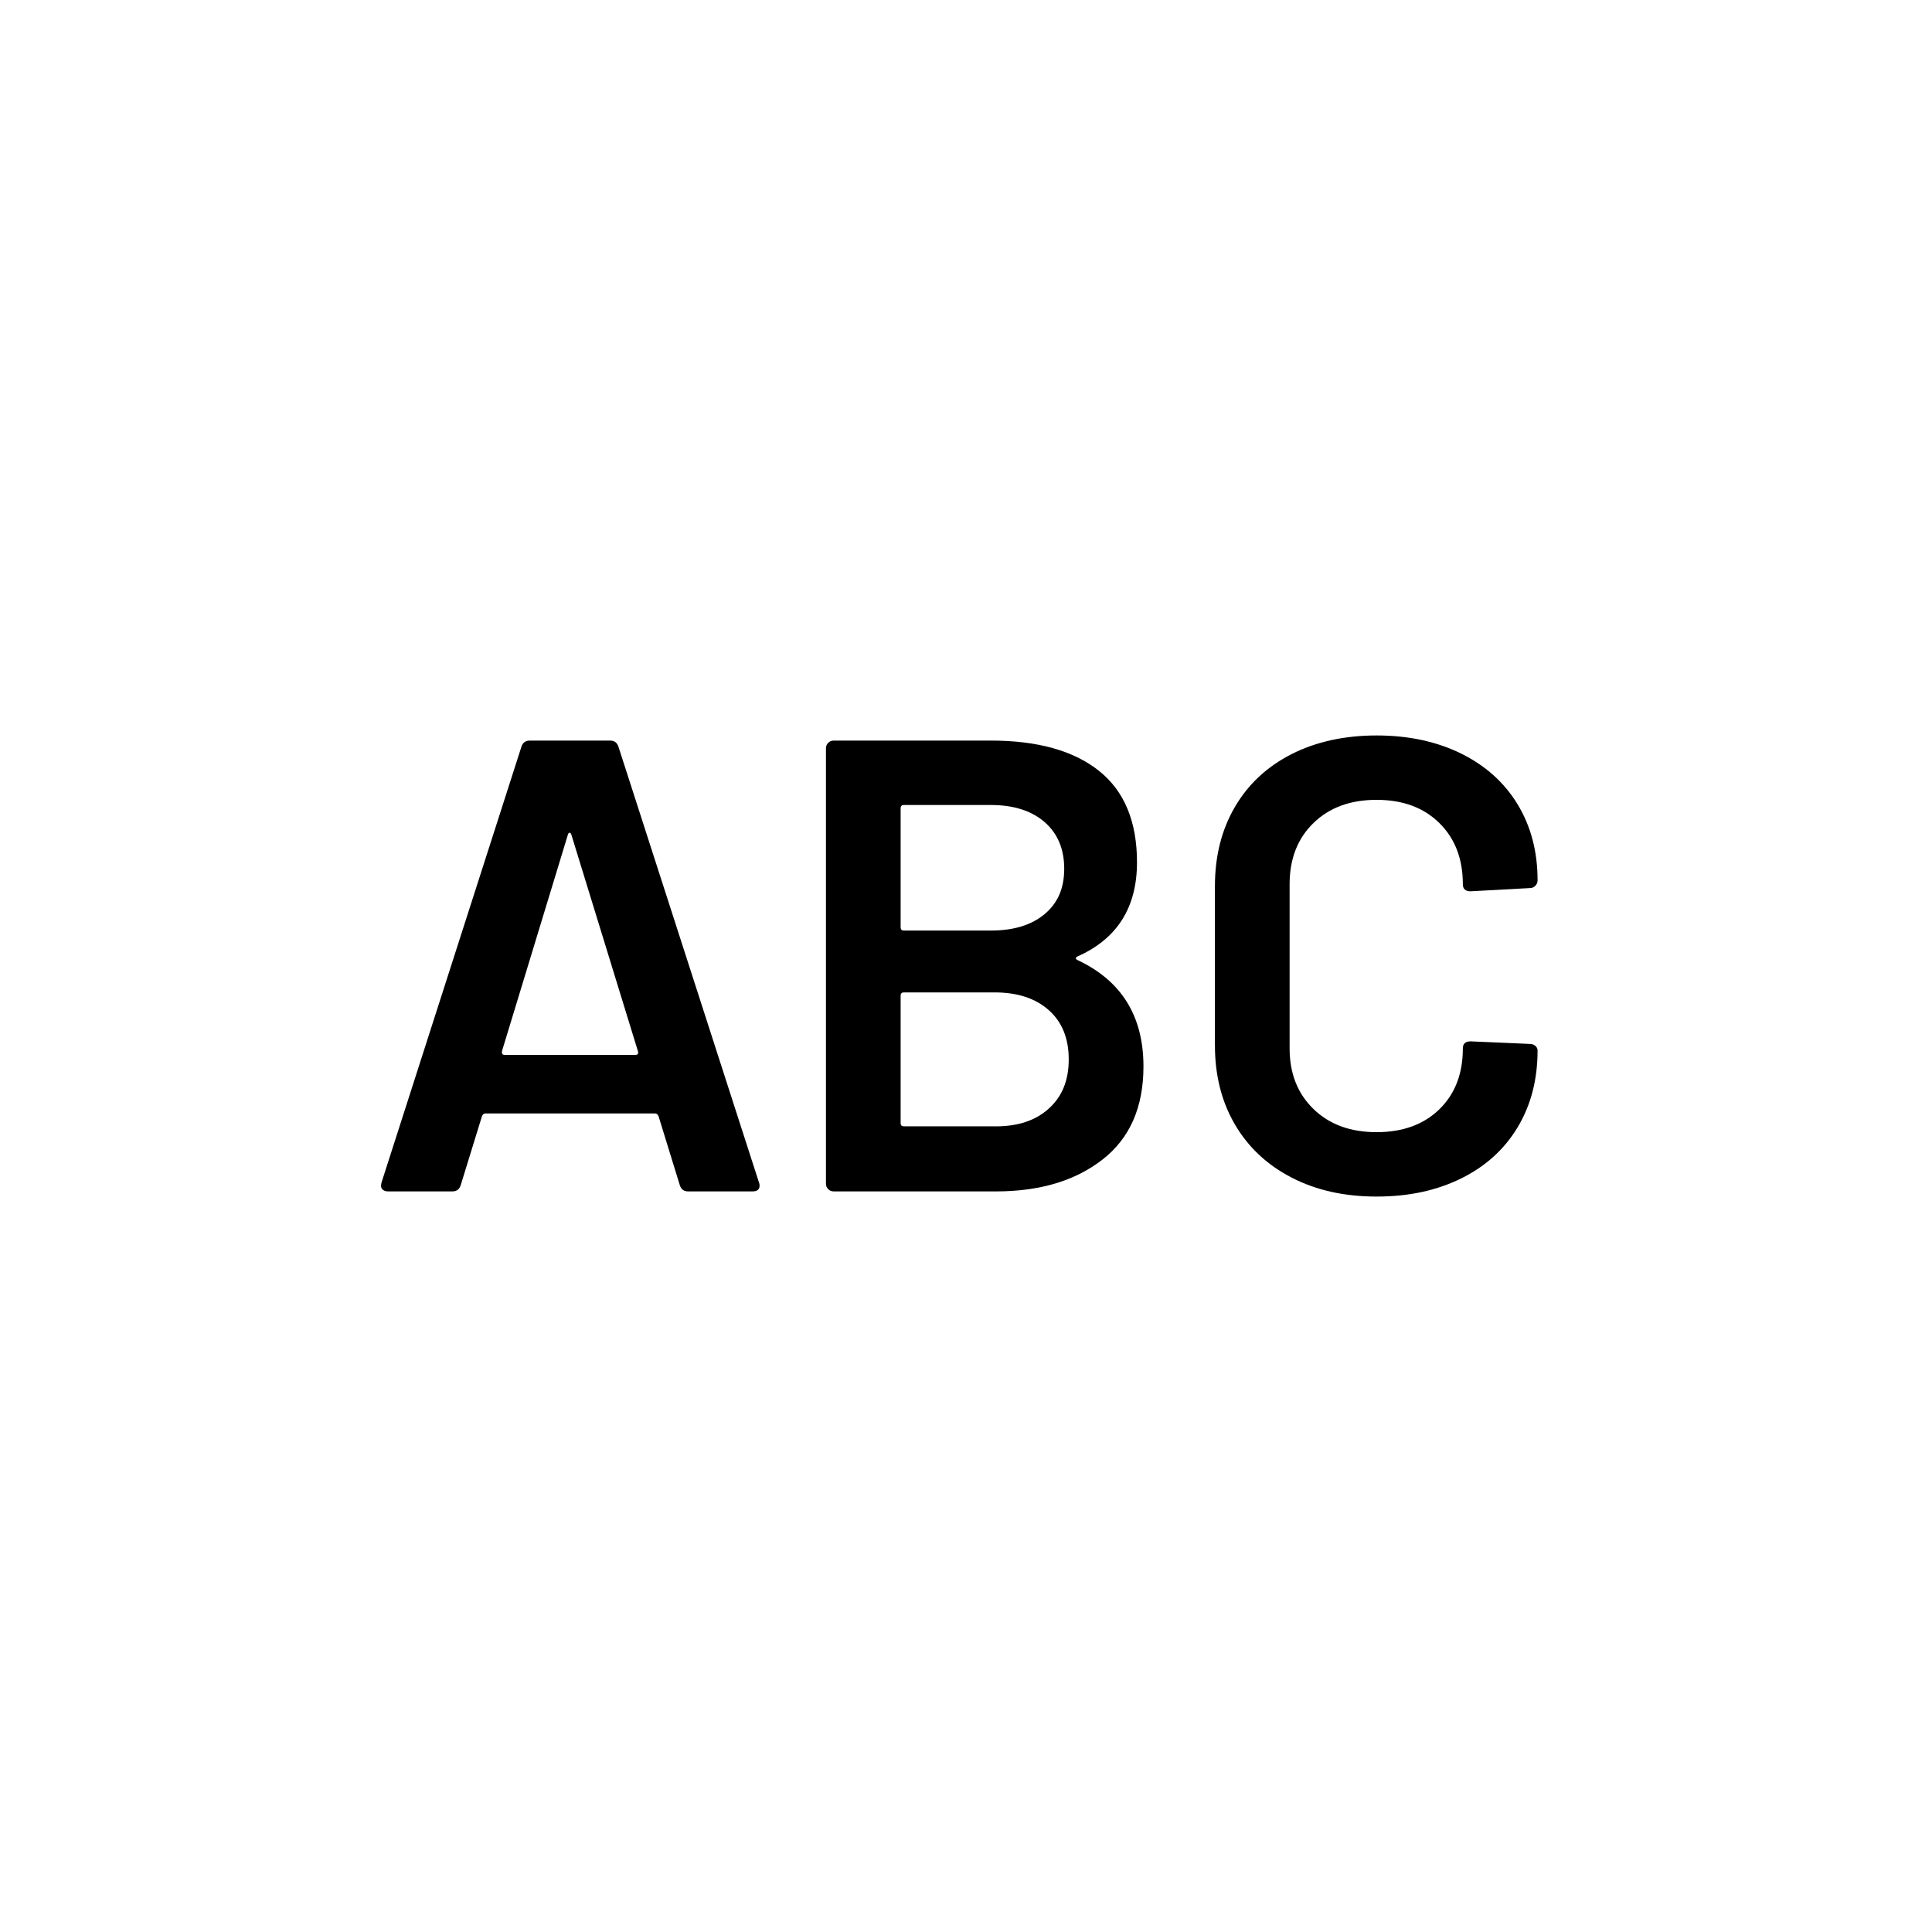<?xml version="1.0" encoding="UTF-8"?>
<svg id="icon" xmlns="http://www.w3.org/2000/svg" viewBox="0 0 864 864">
  <path d="M217.01,497.95h76.03c.58,0,1.05.39,1.44,1.15l9.5,30.82c.58,1.92,1.82,2.88,3.74,2.88h28.8c2.11,0,3.17-.86,3.17-2.59,0-.58-.1-1.05-.29-1.44l-62.78-194.69c-.58-1.92-1.83-2.88-3.74-2.88h-36c-1.92,0-3.17.96-3.74,2.88l-62.5,194.69c-.39,1.35-.29,2.35.29,3.02.58.67,1.44,1.01,2.59,1.01h28.8c1.92,0,3.17-.96,3.74-2.88l9.5-30.82c.38-.77.86-1.15,1.44-1.15ZM224.5,470.02l29.38-96.48c.19-.76.48-1.15.86-1.15s.67.39.86,1.15l29.66,96.48c.38,1.15,0,1.73-1.15,1.73h-58.46c-.96,0-1.35-.58-1.15-1.73Z" style="stroke-width: 0px;"/>
  <path d="M481.97,427.68c17.66-7.87,26.5-21.89,26.5-42.05,0-18.24-5.67-31.87-16.99-40.9-11.33-9.02-27.46-13.54-48.38-13.54h-70.27c-.96,0-1.78.34-2.45,1.01-.68.67-1.01,1.49-1.01,2.45v194.69c0,.96.33,1.78,1.01,2.45.67.67,1.48,1.01,2.45,1.01h72.58c19.58,0,35.47-4.75,47.66-14.26,12.19-9.5,18.29-23.37,18.29-41.62,0-22.46-9.79-38.3-29.38-47.52-1.15-.58-1.15-1.15,0-1.73ZM402.77,361.44c0-.96.48-1.44,1.44-1.44h38.88c10.17,0,18.19,2.55,24.05,7.63,5.85,5.09,8.78,12.05,8.78,20.88s-2.93,15.41-8.78,20.3c-5.86,4.9-13.87,7.34-24.05,7.34h-38.88c-.96,0-1.44-.48-1.44-1.44v-53.28ZM469.15,495.65c-5.86,5.38-13.78,8.06-23.76,8.06h-41.18c-.96,0-1.44-.48-1.44-1.44v-57.02c0-.96.48-1.44,1.44-1.44h40.61c10.17,0,18.24,2.64,24.19,7.92,5.95,5.28,8.93,12.63,8.93,22.03s-2.93,16.52-8.78,21.89Z" style="stroke-width: 0px;"/>
  <path d="M587.38,368.06c7.1-6.91,16.51-10.37,28.22-10.37s21.07,3.46,28.08,10.37c7.01,6.91,10.51,16.03,10.51,27.36,0,2.11,1.15,3.17,3.46,3.17l26.5-1.44c.96,0,1.77-.33,2.45-1.01.67-.67,1.01-1.49,1.01-2.45,0-12.86-2.98-24.19-8.93-33.98-5.95-9.79-14.4-17.37-25.34-22.75-10.94-5.37-23.52-8.06-37.73-8.06s-27.07,2.79-38.02,8.35c-10.94,5.57-19.4,13.44-25.34,23.62-5.95,10.18-8.93,21.99-8.93,35.42v71.14c0,13.44,2.97,25.25,8.93,35.42,5.95,10.18,14.4,18.1,25.34,23.76,10.94,5.67,23.62,8.5,38.02,8.5s26.78-2.69,37.73-8.06c10.94-5.37,19.39-13.01,25.34-22.9,5.95-9.89,8.93-21.36,8.93-34.42,0-.77-.34-1.44-1.01-2.02-.68-.58-1.49-.86-2.45-.86l-26.5-1.15c-2.3,0-3.46,1.06-3.46,3.17,0,11.33-3.51,20.4-10.51,27.22-7.01,6.82-16.37,10.22-28.08,10.22s-21.12-3.46-28.22-10.37c-7.11-6.91-10.66-15.93-10.66-27.07v-73.44c0-11.33,3.55-20.45,10.66-27.36Z" style="stroke-width: 0px;"/>
</svg>